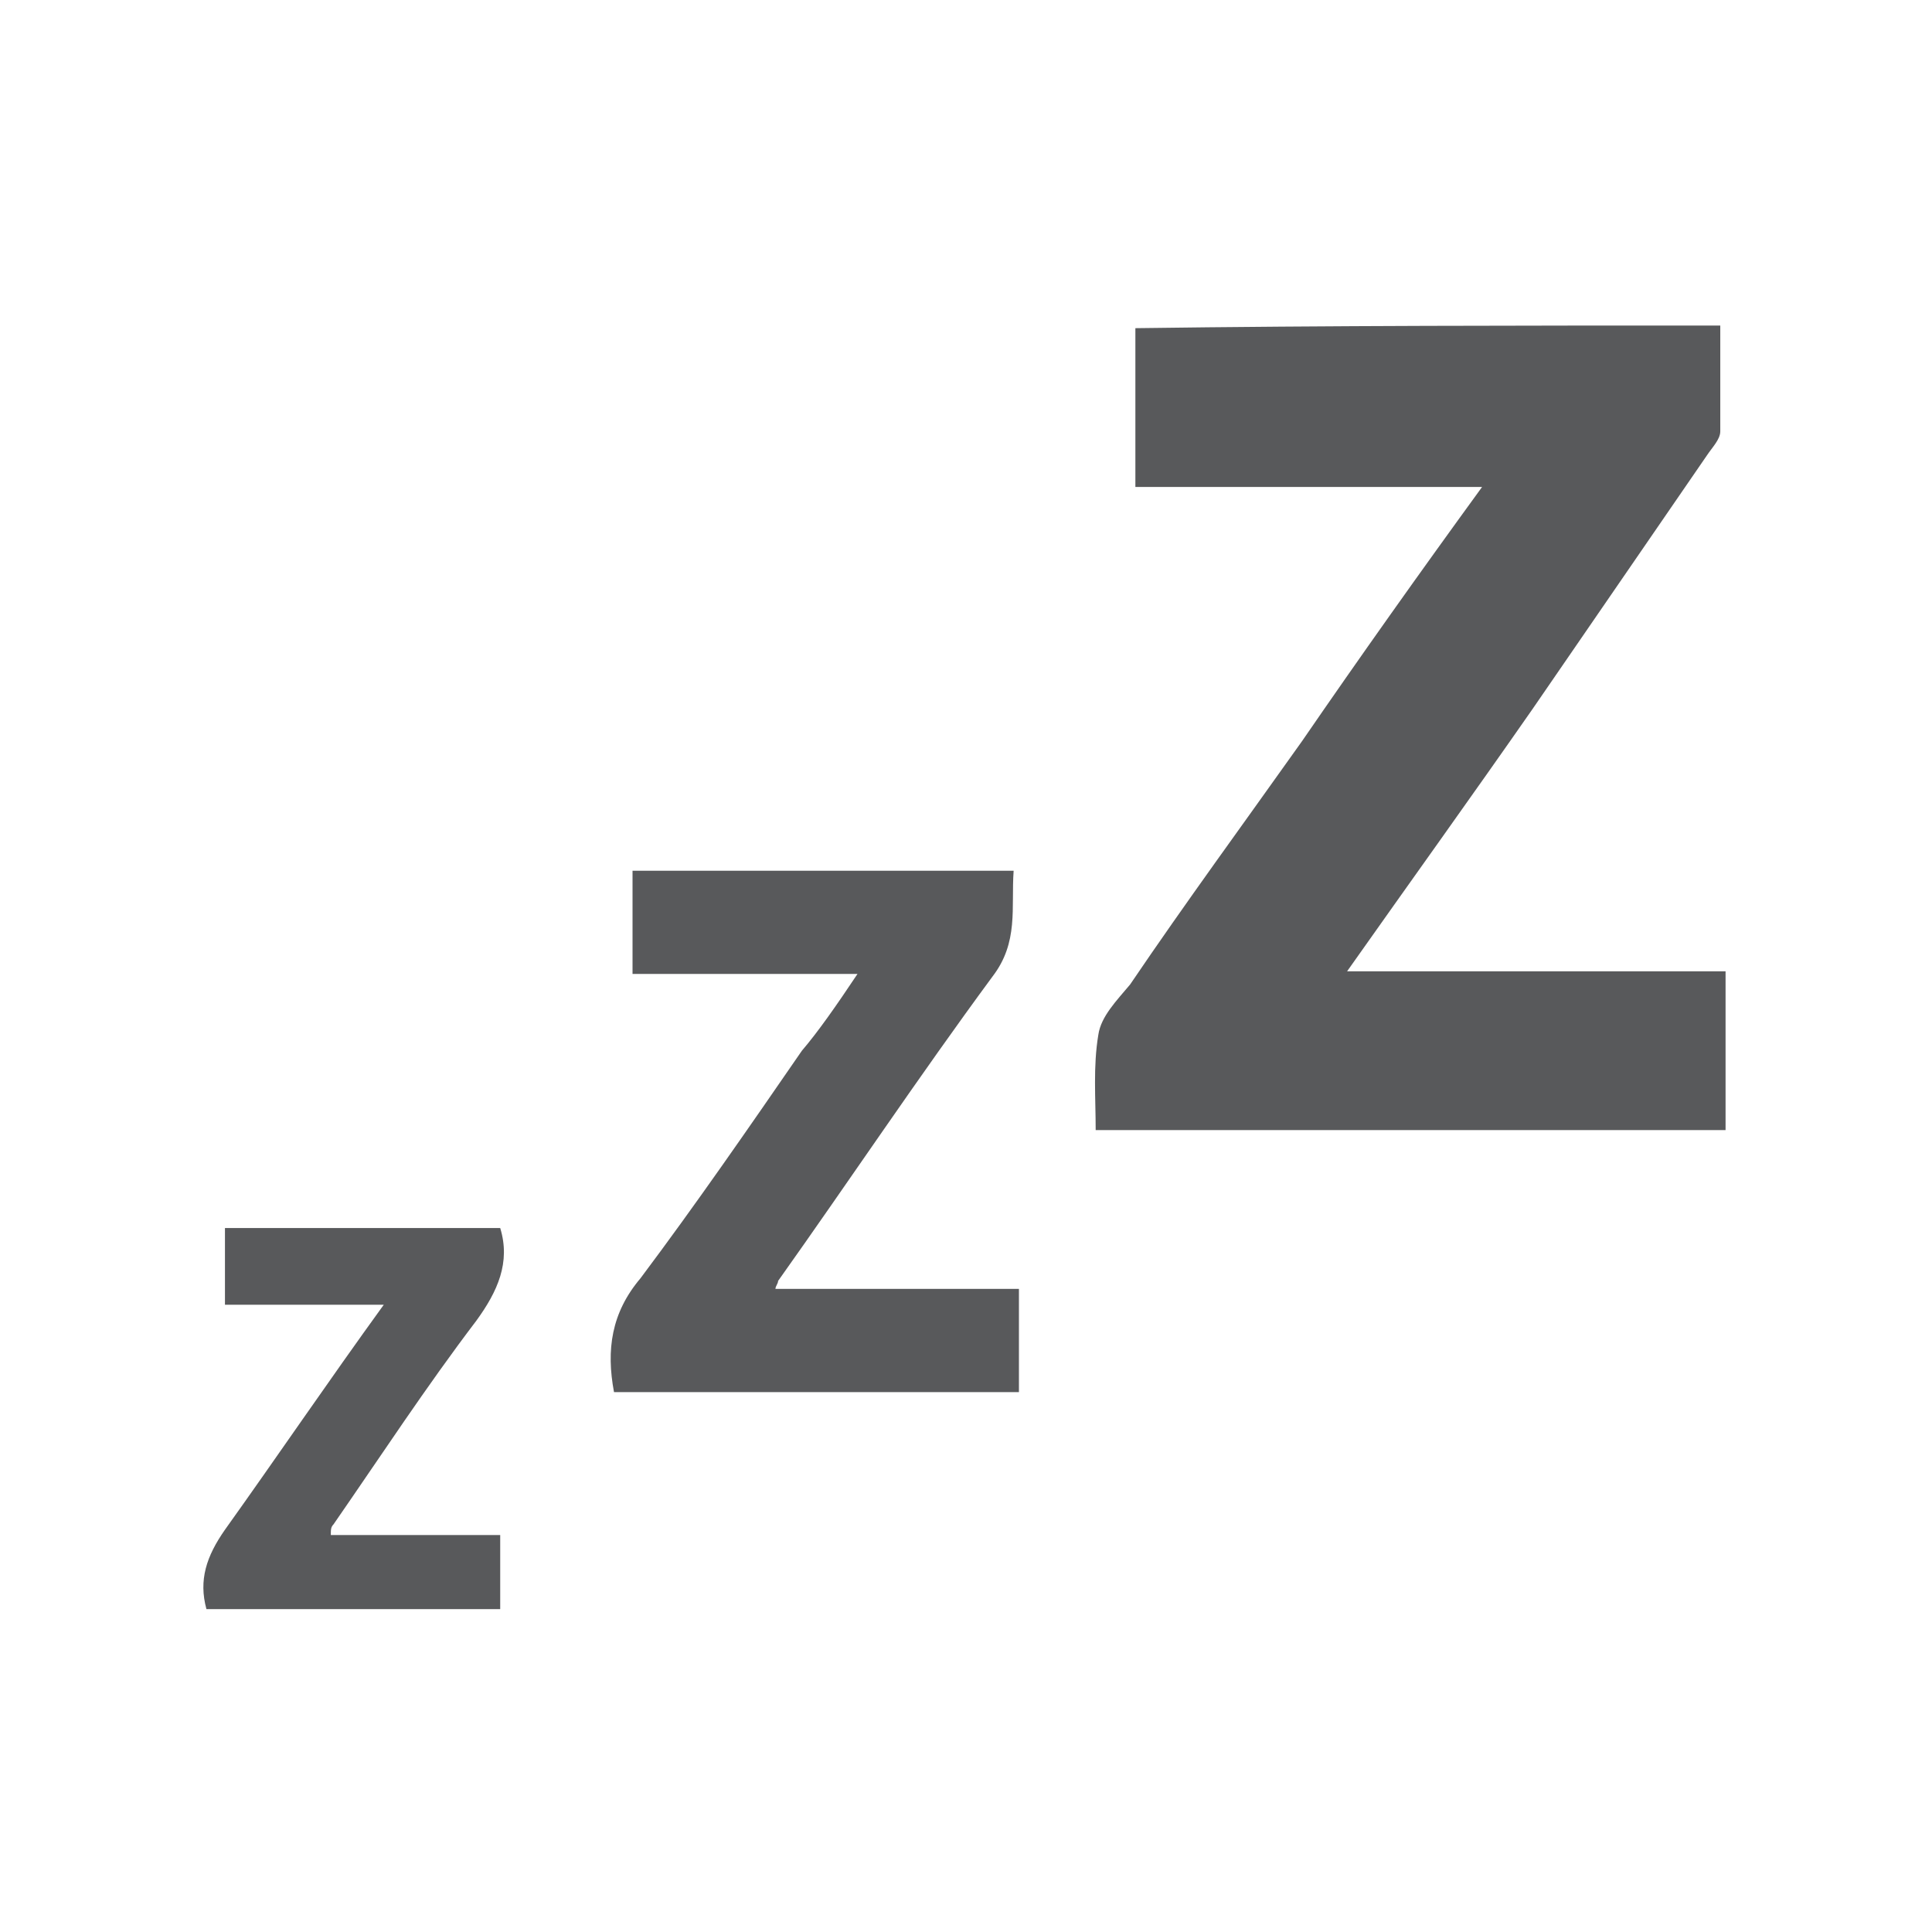 <svg version="1.1" id="Layer_1" xmlns="http://www.w3.org/2000/svg" xmlns:xlink="http://www.w3.org/1999/xlink" x="0px" y="0px"
	 viewBox="0 0 73 73" style="enable-background:new 0 0 73 73;" xml:space="preserve">
<style type="text/css">
	.st0{fill:#58595B;}
</style>
<g id="_x39_meb9s.tif_1_">
	<g>
		<path class="st0" d="M65,12.3c0,1.4,0,2.7,0,4c0,0.3-0.3,0.6-0.5,0.9c-2.2,3.2-4.4,6.4-6.6,9.6c-2.3,3.3-4.6,6.5-7,9.9
			c4.9,0,9.6,0,14.3,0c0,2.1,0,4,0,6c-7.9,0-15.8,0-23.8,0c0-1.2-0.1-2.4,0.1-3.6c0.1-0.7,0.7-1.3,1.2-1.9c2.1-3.1,4.3-6.1,6.5-9.2
			c2.2-3.2,4.4-6.3,6.8-9.6c-4.4,0-8.7,0-13.1,0c0-2,0-4,0-6C50.2,12.3,57.6,12.3,65,12.3z"/>
		<path class="st0" d="M32.4,36.8c-3,0-5.7,0-8.5,0c0-1.3,0-2.6,0-3.9c4.8,0,9.5,0,14.4,0c-0.1,1.4,0.2,2.7-0.8,4
			c-2.8,3.8-5.4,7.7-8.1,11.5c0,0.1-0.1,0.2-0.1,0.3c3.1,0,6.1,0,9.2,0c0,1.4,0,2.6,0,3.9c-5.1,0-10.1,0-15.3,0
			c-0.3-1.6-0.1-3,1-4.3c2.1-2.8,4.1-5.7,6.1-8.6C30.9,39,31.6,38,32.4,36.8z"/>
		<path class="st0" d="M14.5,49.3c-2.1,0-4,0-6,0c0-1,0-1.9,0-2.9c3.4,0,6.9,0,10.4,0c0.4,1.3-0.1,2.4-0.9,3.5
			c-1.9,2.5-3.6,5.1-5.4,7.7c-0.1,0.1-0.1,0.2-0.1,0.4c2.1,0,4.3,0,6.4,0c0,1,0,1.8,0,2.8c-3.7,0-7.4,0-11.1,0c-0.3-1.1,0-2,0.7-3
			C10.5,55,12.4,52.2,14.5,49.3z"/>
	</g>
</g>
</svg>
